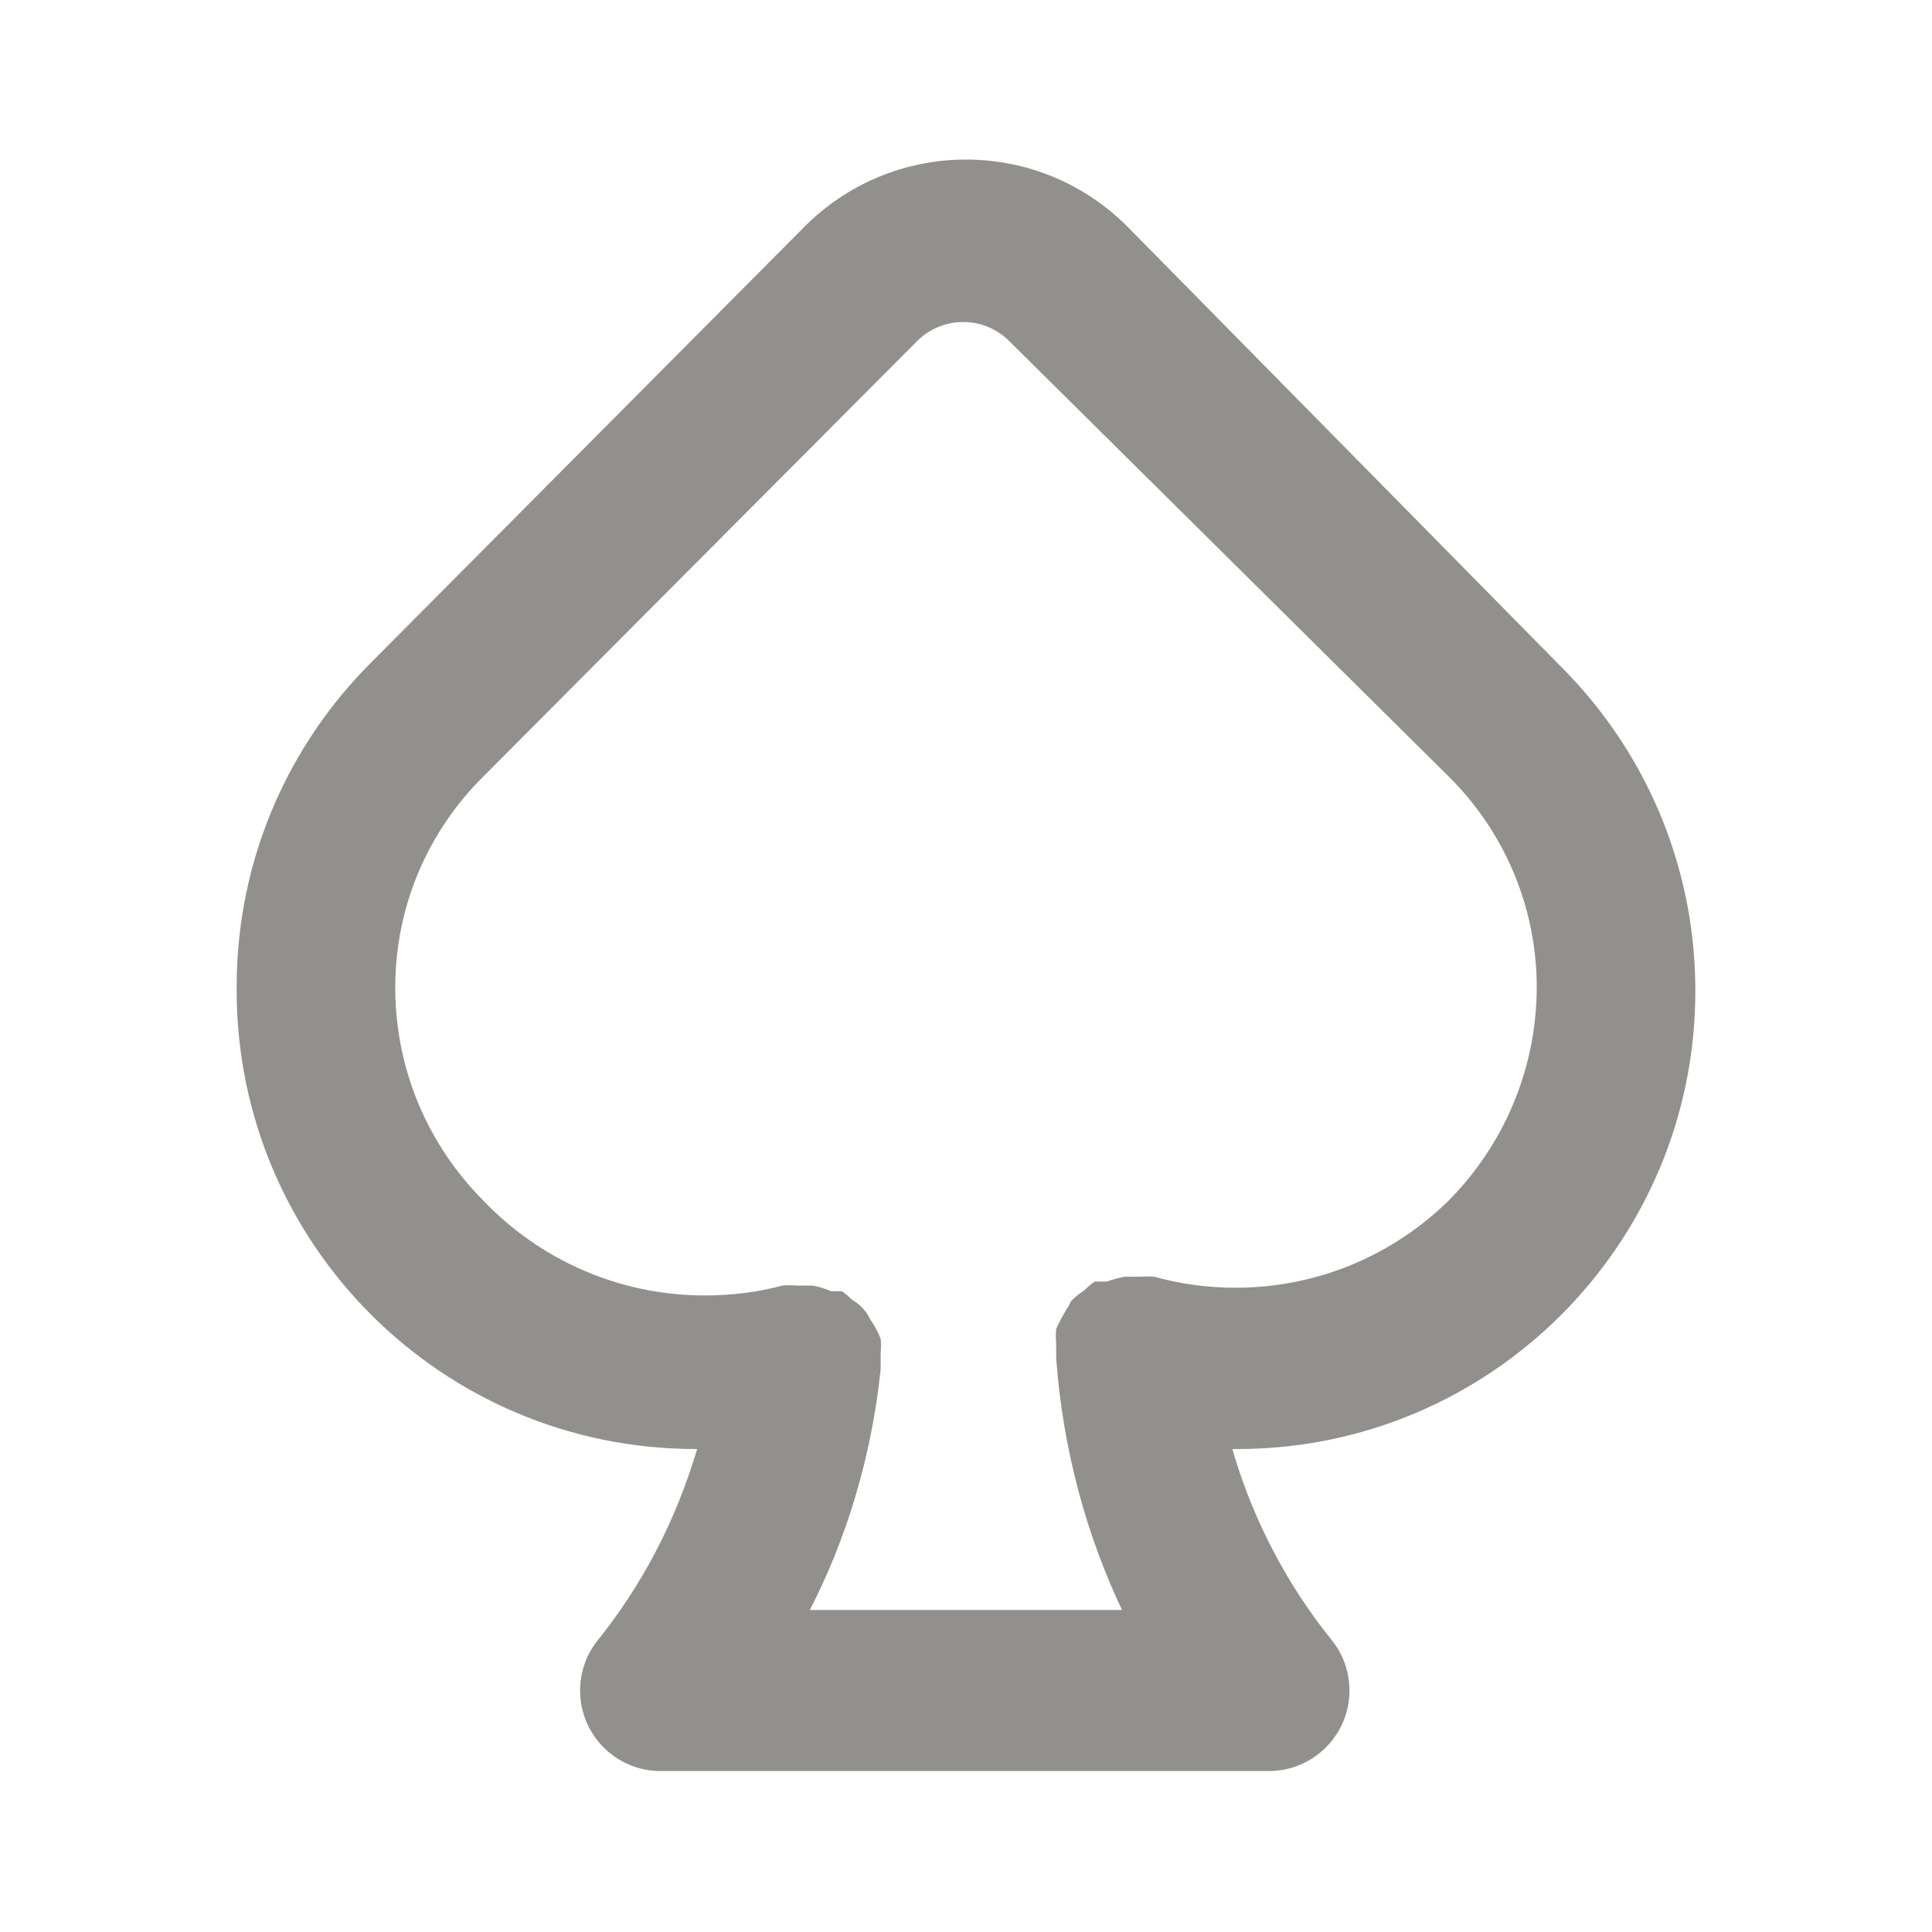 <!-- Generated by IcoMoon.io -->
<svg version="1.1" xmlns="http://www.w3.org/2000/svg" width="280" height="280" viewBox="0 0 280 280">
<title>ul-spade</title>
<path fill="#91908d" d="M245.7 143.267c-0.089-18.237-7.518-34.722-19.482-46.666l-0.001-0.001-62.883-63.817c-5.974-5.967-14.223-9.657-23.333-9.657s-17.36 3.69-23.334 9.658l0-0-62.883 63.233c-11.965 11.945-19.394 28.43-19.483 46.65v0.017c-0.003 0.243-0.005 0.53-0.005 0.817 0 36.727 29.773 66.5 66.5 66.5 0.084 0 0.168-0 0.251-0.001h-0.013c-3.148 10.615-8.064 19.835-14.471 27.806l0.121-0.156c-1.626 1.99-2.612 4.558-2.612 7.357 0 6.443 5.223 11.667 11.667 11.667 0.139 0 0.277-0.002 0.415-0.007l-0.020 0.001h87.733c0.012 0 0.026 0 0.040 0 6.443 0 11.667-5.223 11.667-11.667 0-2.796-0.983-5.362-2.623-7.371l0.017 0.021c-6.297-7.81-11.215-17.033-14.206-27.085l-0.144-0.565c0.208 0.002 0.454 0.004 0.701 0.004 36.663 0 66.383-29.721 66.383-66.383 0-0.083-0-0.167-0.001-0.25v0.013zM210 173.95c-7.956 7.839-18.885 12.679-30.944 12.679-4.184 0-8.232-0.583-12.067-1.671l0.311 0.075c-0.297-0.027-0.643-0.042-0.992-0.042s-0.695 0.015-1.036 0.045l0.044-0.003h-2.333c-0.99 0.188-1.851 0.43-2.681 0.737l0.114-0.037h-1.75c-0.574 0.378-1.071 0.801-1.512 1.278l-0.005 0.005c-0.76 0.462-1.413 1.003-1.977 1.626l-0.007 0.007c-0.207 0.491-0.441 0.914-0.715 1.306l0.015-0.023c-0.434 0.717-0.901 1.597-1.324 2.502l-0.076 0.181c-0.027 0.314-0.043 0.68-0.043 1.050s0.016 0.736 0.046 1.097l-0.003-0.047c0 0.7 0 1.4 0 2.1v0 0c0.997 13.441 4.42 25.857 9.835 37.136l-0.268-0.62h-45.267c5.251-10.166 8.892-22.019 10.229-34.56l0.038-0.44c0-0.7 0-1.4 0-2.217 0.027-0.314 0.043-0.68 0.043-1.050s-0.016-0.736-0.046-1.097l0.003 0.047c-0.425-1.069-0.935-1.992-1.543-2.839l0.027 0.039c-0.206-0.445-0.44-0.828-0.711-1.182l0.011 0.015c-0.509-0.66-1.129-1.205-1.837-1.617l-0.030-0.016c-0.461-0.447-0.956-0.868-1.477-1.255l-0.040-0.028h-1.633c-0.777-0.369-1.679-0.653-2.624-0.809l-0.060-0.008h-2.217c-0.314-0.027-0.68-0.043-1.050-0.043s-0.736 0.016-1.097 0.046l0.047-0.003c-3.362 0.912-7.223 1.436-11.205 1.436-12.659 0-24.082-5.292-32.178-13.784l-0.017-0.018c-7.824-7.871-12.673-18.707-12.717-30.675v-0.008c0-0.040-0-0.088-0-0.135 0-11.942 4.862-22.747 12.715-30.546l0.002-0.002 63-63.233c1.701-1.657 4.027-2.679 6.592-2.679s4.891 1.022 6.594 2.681l-0.002-0.002 63.817 63.233c7.855 7.801 12.717 18.607 12.717 30.548 0 0.048 0 0.095-0 0.142v-0.007c-0.084 11.969-4.924 22.793-12.721 30.688l0.004-0.004z"></path>
</svg>
